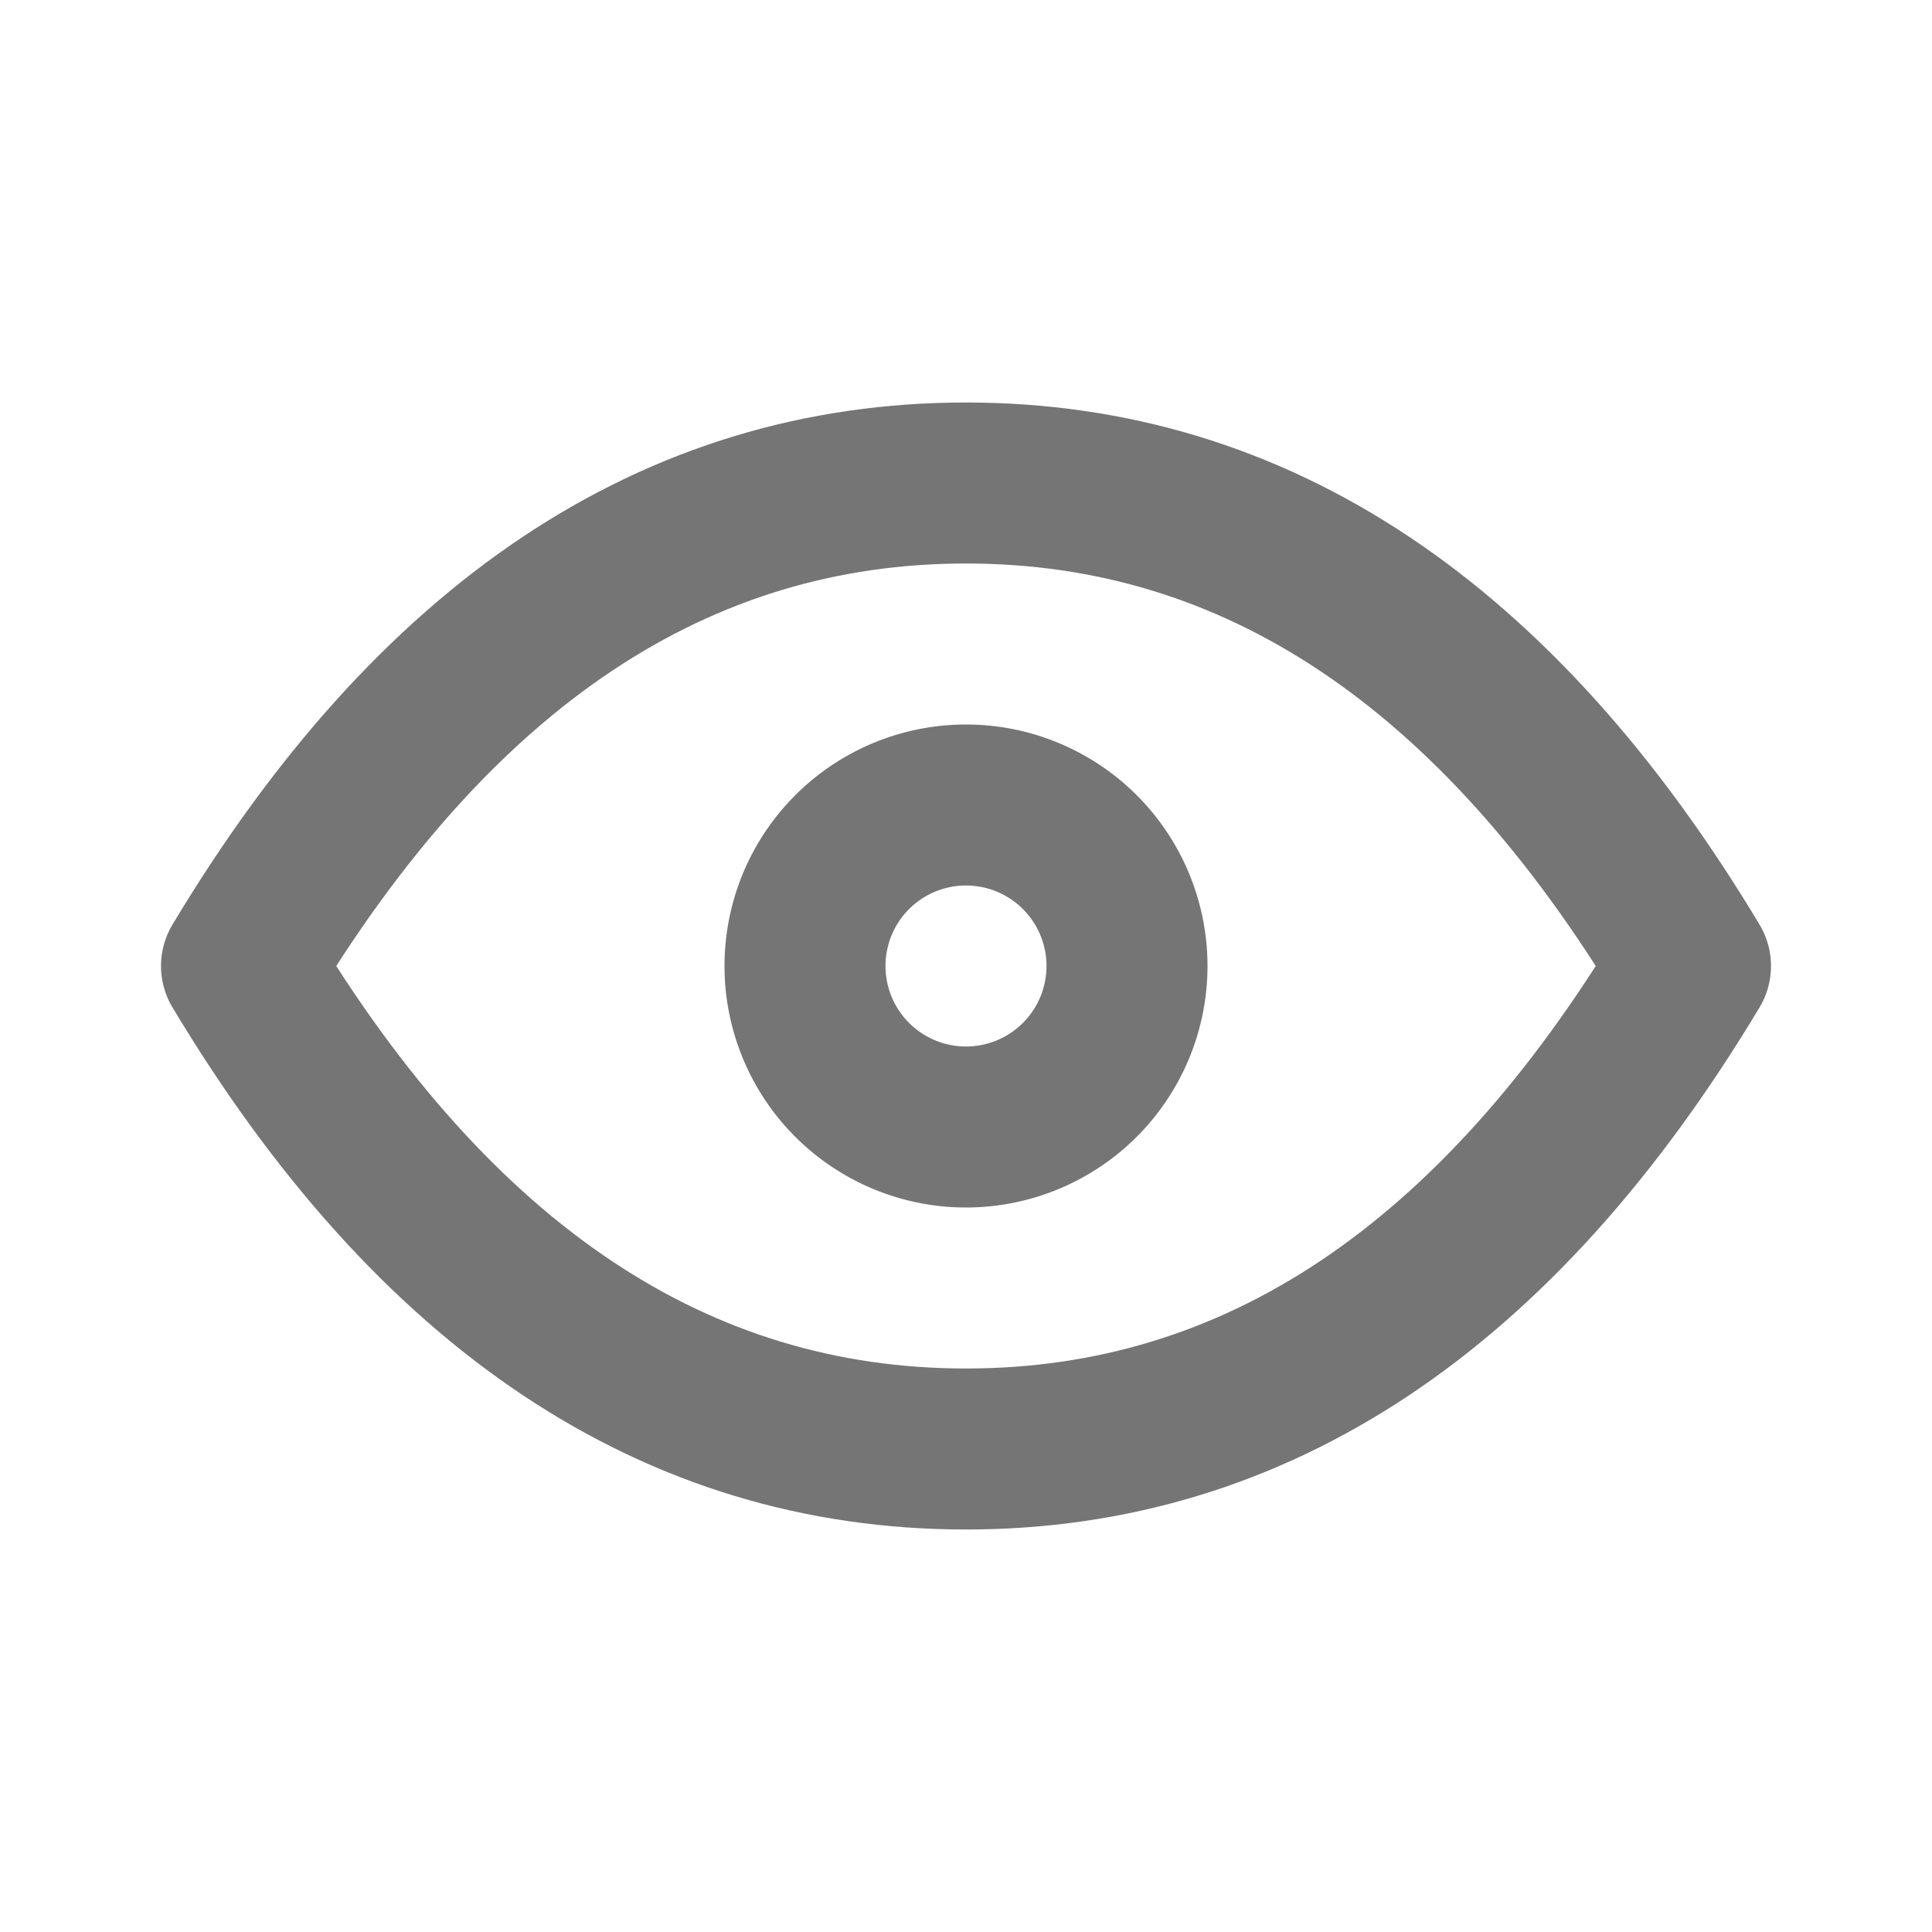 <svg xmlns="http://www.w3.org/2000/svg" width="24" height="24" fill="none" stroke="#757575" stroke-linecap="round" stroke-linejoin="round" stroke-width="2" class="icon icon-tabler icon-tabler-eye" viewBox="0 0 24 24"><path fill="none" stroke="none" d="M0 0h24v24H0z"/><path d="M10 12a2 2 0 1 0 4 0a2 2 0 0 0 -4 0"/><path d="M21 12c-2.4 4 -5.4 6 -9 6c-3.6 0 -6.6 -2 -9 -6c2.4 -4 5.4 -6 9 -6c3.6 0 6.6 2 9 6"/></svg>